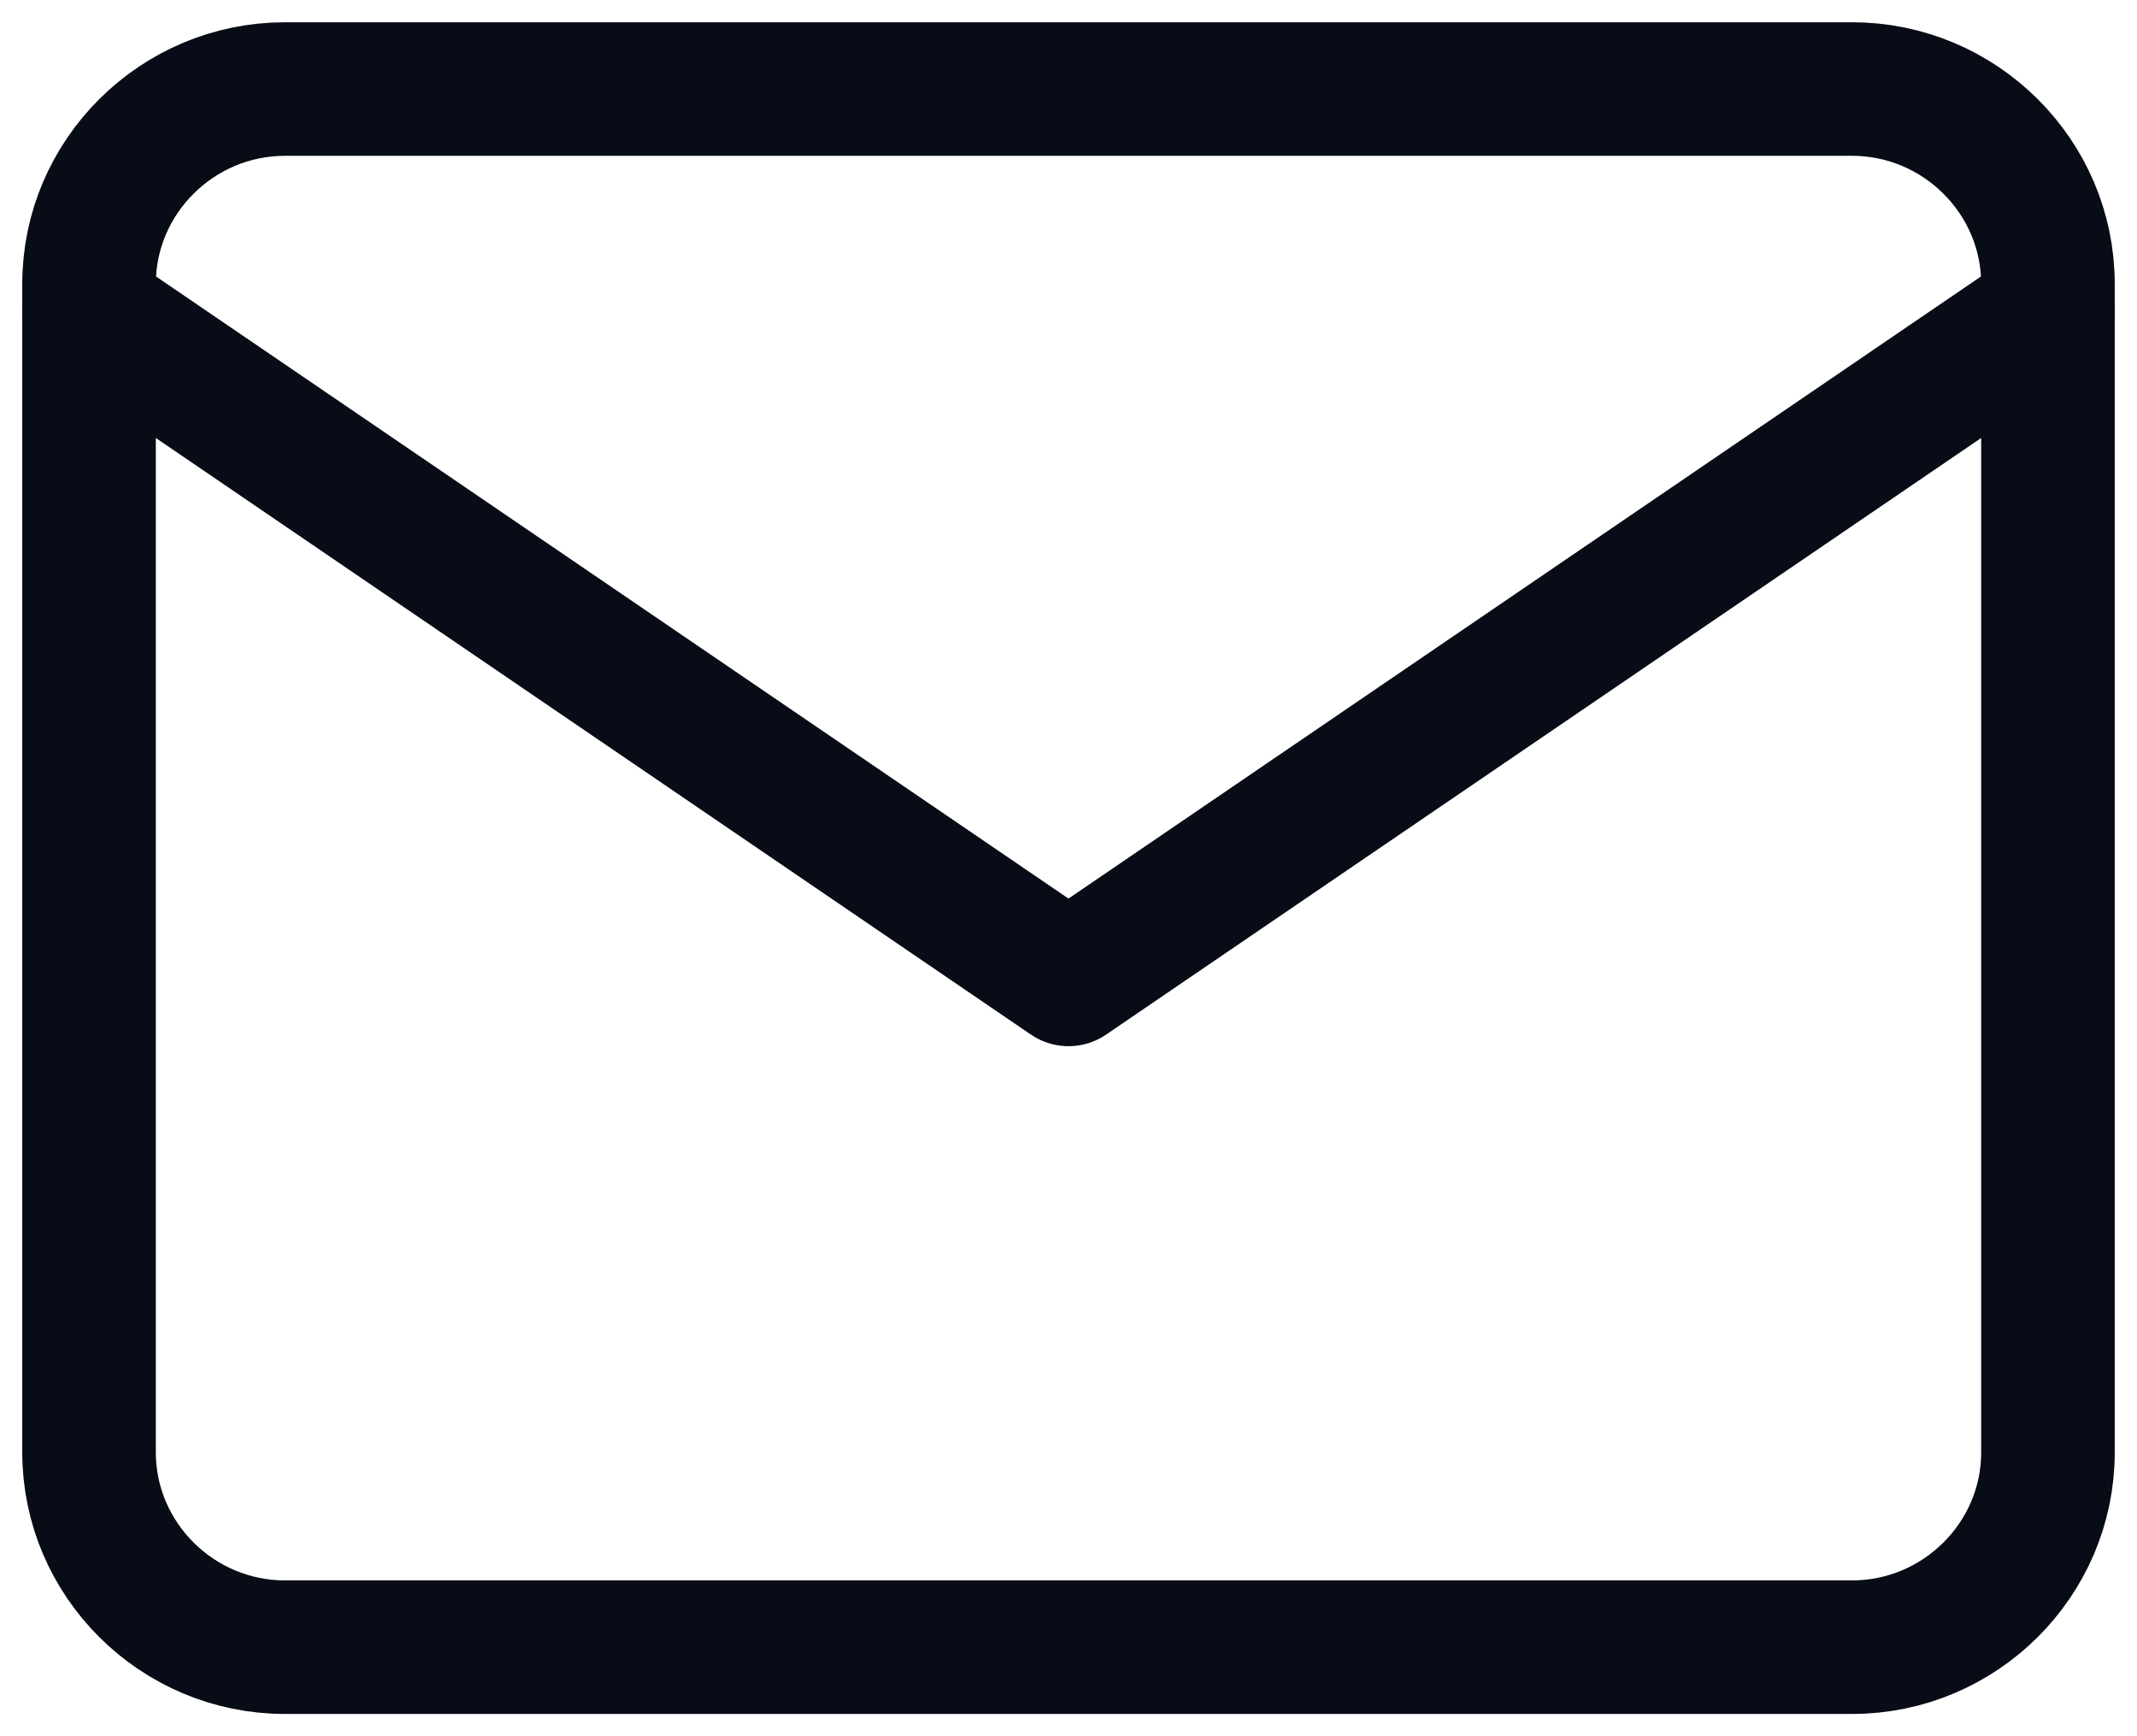 <svg width="48" height="39" viewBox="0 0 48 39" fill="none" xmlns="http://www.w3.org/2000/svg">
<path d="M6.4 2H41.6C44.02 2 46 3.969 46 6.375V32.625C46 35.031 44.02 37 41.6 37H6.4C3.98 37 2 35.031 2 32.625V6.375C2 3.969 3.98 2 6.4 2Z" stroke="#070C16" stroke-width="3" stroke-linecap="round" stroke-linejoin="round"/>
<path d="M46 7L24 22L2 7" stroke="#070C16" stroke-width="3" stroke-linecap="round" stroke-linejoin="round"/>
</svg>
